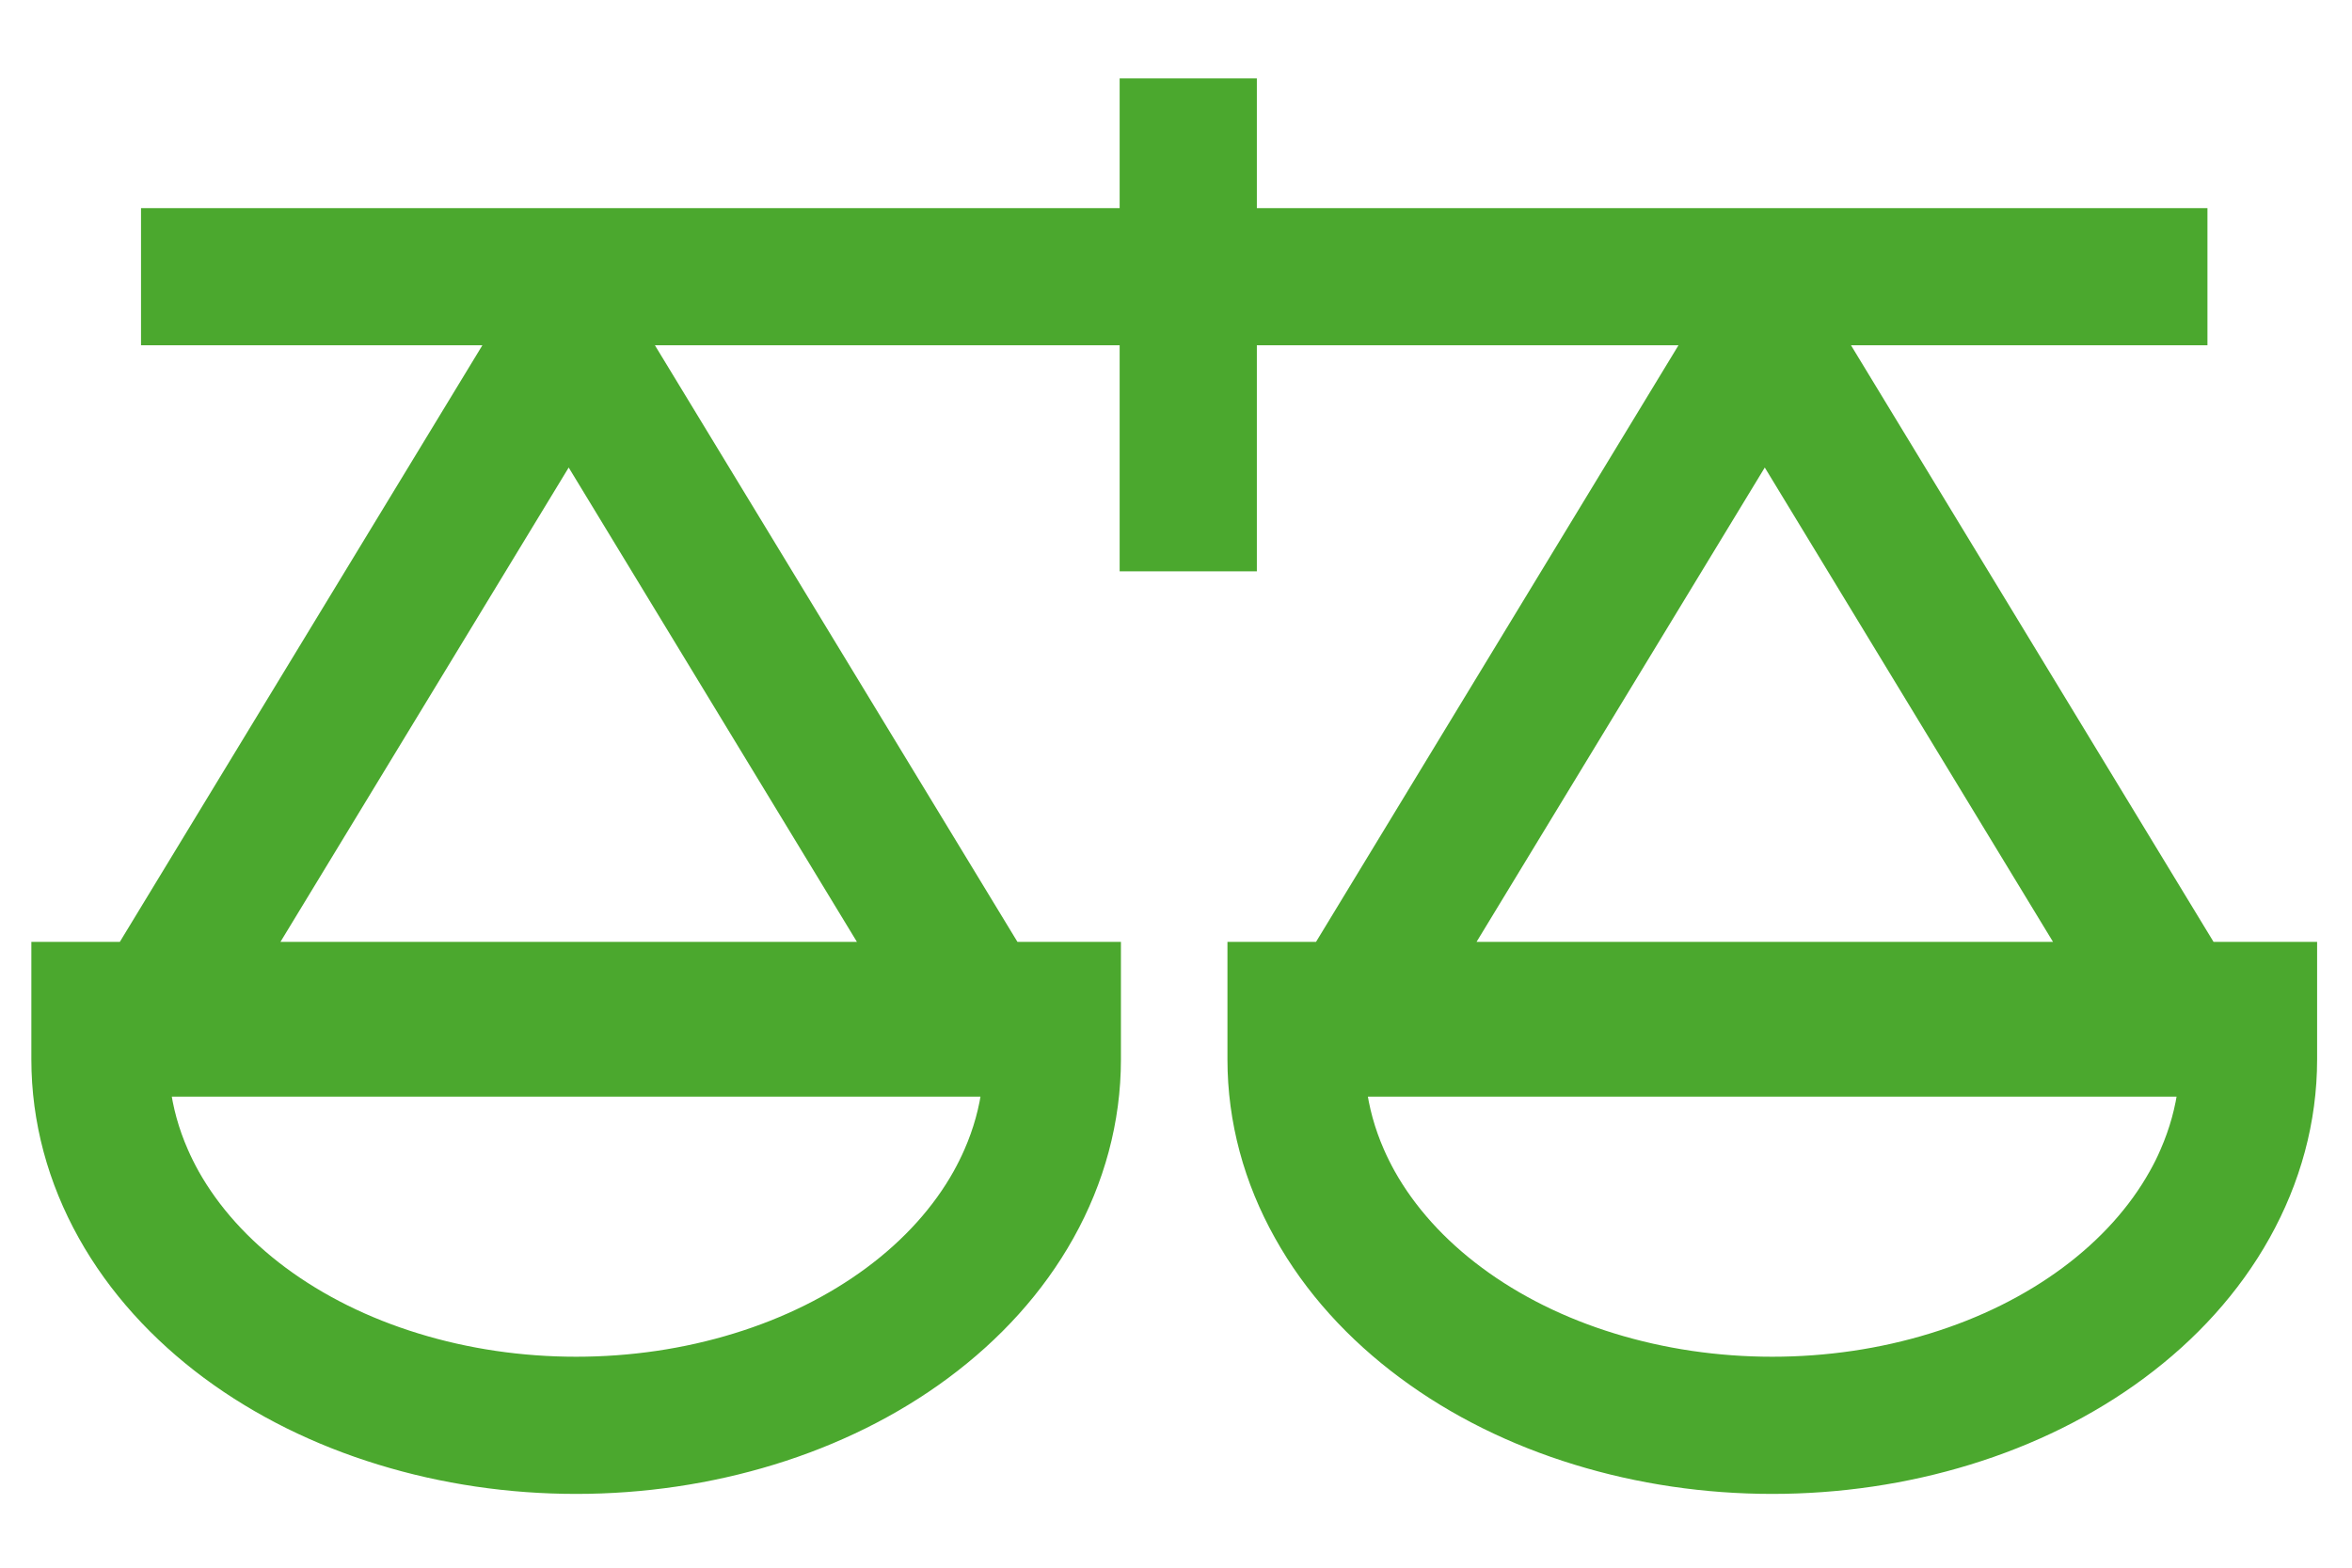 <svg width="24" height="16" viewBox="0 0 24 16" fill="none" xmlns="http://www.w3.org/2000/svg">
<path d="M11.525 5.631V5.731H11.625H12.625H12.725V5.631V3.424H17.305L13.485 9.713H12.725H12.625V9.813V10.813C12.625 11.436 12.791 12.04 13.097 12.586C13.4 13.131 13.832 13.601 14.347 13.983C14.861 14.365 15.456 14.657 16.093 14.852C16.73 15.048 17.406 15.147 18.084 15.147C18.762 15.147 19.439 15.048 20.076 14.852C20.712 14.657 21.308 14.365 21.822 13.983C22.337 13.601 22.768 13.131 23.072 12.586C23.377 12.04 23.544 11.436 23.544 10.813V9.813V9.713H23.444H22.531L18.71 3.424H22.325H22.425V3.324V2.324V2.224H22.325H12.725V1V0.9H12.625H11.625H11.525V1V2.224H1.639H1.539V2.324V3.324V3.424H1.639H5.1L1.279 9.713H0.52H0.42V9.813V10.813C0.42 11.436 0.586 12.04 0.891 12.586C1.195 13.131 1.627 13.601 2.141 13.983C2.656 14.365 3.251 14.657 3.888 14.852C4.525 15.048 5.201 15.147 5.879 15.147C6.557 15.147 7.233 15.048 7.871 14.852C8.507 14.657 9.103 14.365 9.617 13.983C10.132 13.601 10.563 13.131 10.867 12.586C11.172 12.04 11.338 11.436 11.338 10.813V9.813V9.713H11.238H10.326L6.505 3.424H11.525V5.631ZM1.825 11.772C1.728 11.551 1.665 11.323 1.637 11.092H10.121C10.093 11.323 10.03 11.551 9.933 11.772C9.899 11.85 9.861 11.926 9.819 12.002C9.608 12.38 9.297 12.726 8.902 13.019C8.507 13.312 8.037 13.546 7.518 13.705C6.999 13.865 6.442 13.947 5.879 13.947C5.316 13.947 4.759 13.865 4.24 13.705C3.721 13.546 3.251 13.312 2.856 13.019C2.462 12.726 2.151 12.38 1.939 12.002C1.897 11.926 1.859 11.85 1.825 11.772ZM13.842 11.092H22.326C22.298 11.323 22.235 11.551 22.138 11.772C22.105 11.85 22.067 11.926 22.024 12.002C21.813 12.38 21.502 12.726 21.107 13.019C20.712 13.312 20.242 13.546 19.723 13.705C19.204 13.865 18.647 13.947 18.084 13.947C17.521 13.947 16.965 13.865 16.445 13.705C15.926 13.546 15.456 13.312 15.062 13.019C14.667 12.726 14.356 12.38 14.144 12.002C14.102 11.926 14.064 11.85 14.03 11.772C13.933 11.551 13.87 11.323 13.842 11.092ZM5.803 4.579L8.922 9.713H2.684L5.803 4.579ZM14.889 9.713L18.008 4.579L21.127 9.713H14.889Z" fill="#4BA82E" stroke="#4BA82E" stroke-width="0.2"/>
</svg>

